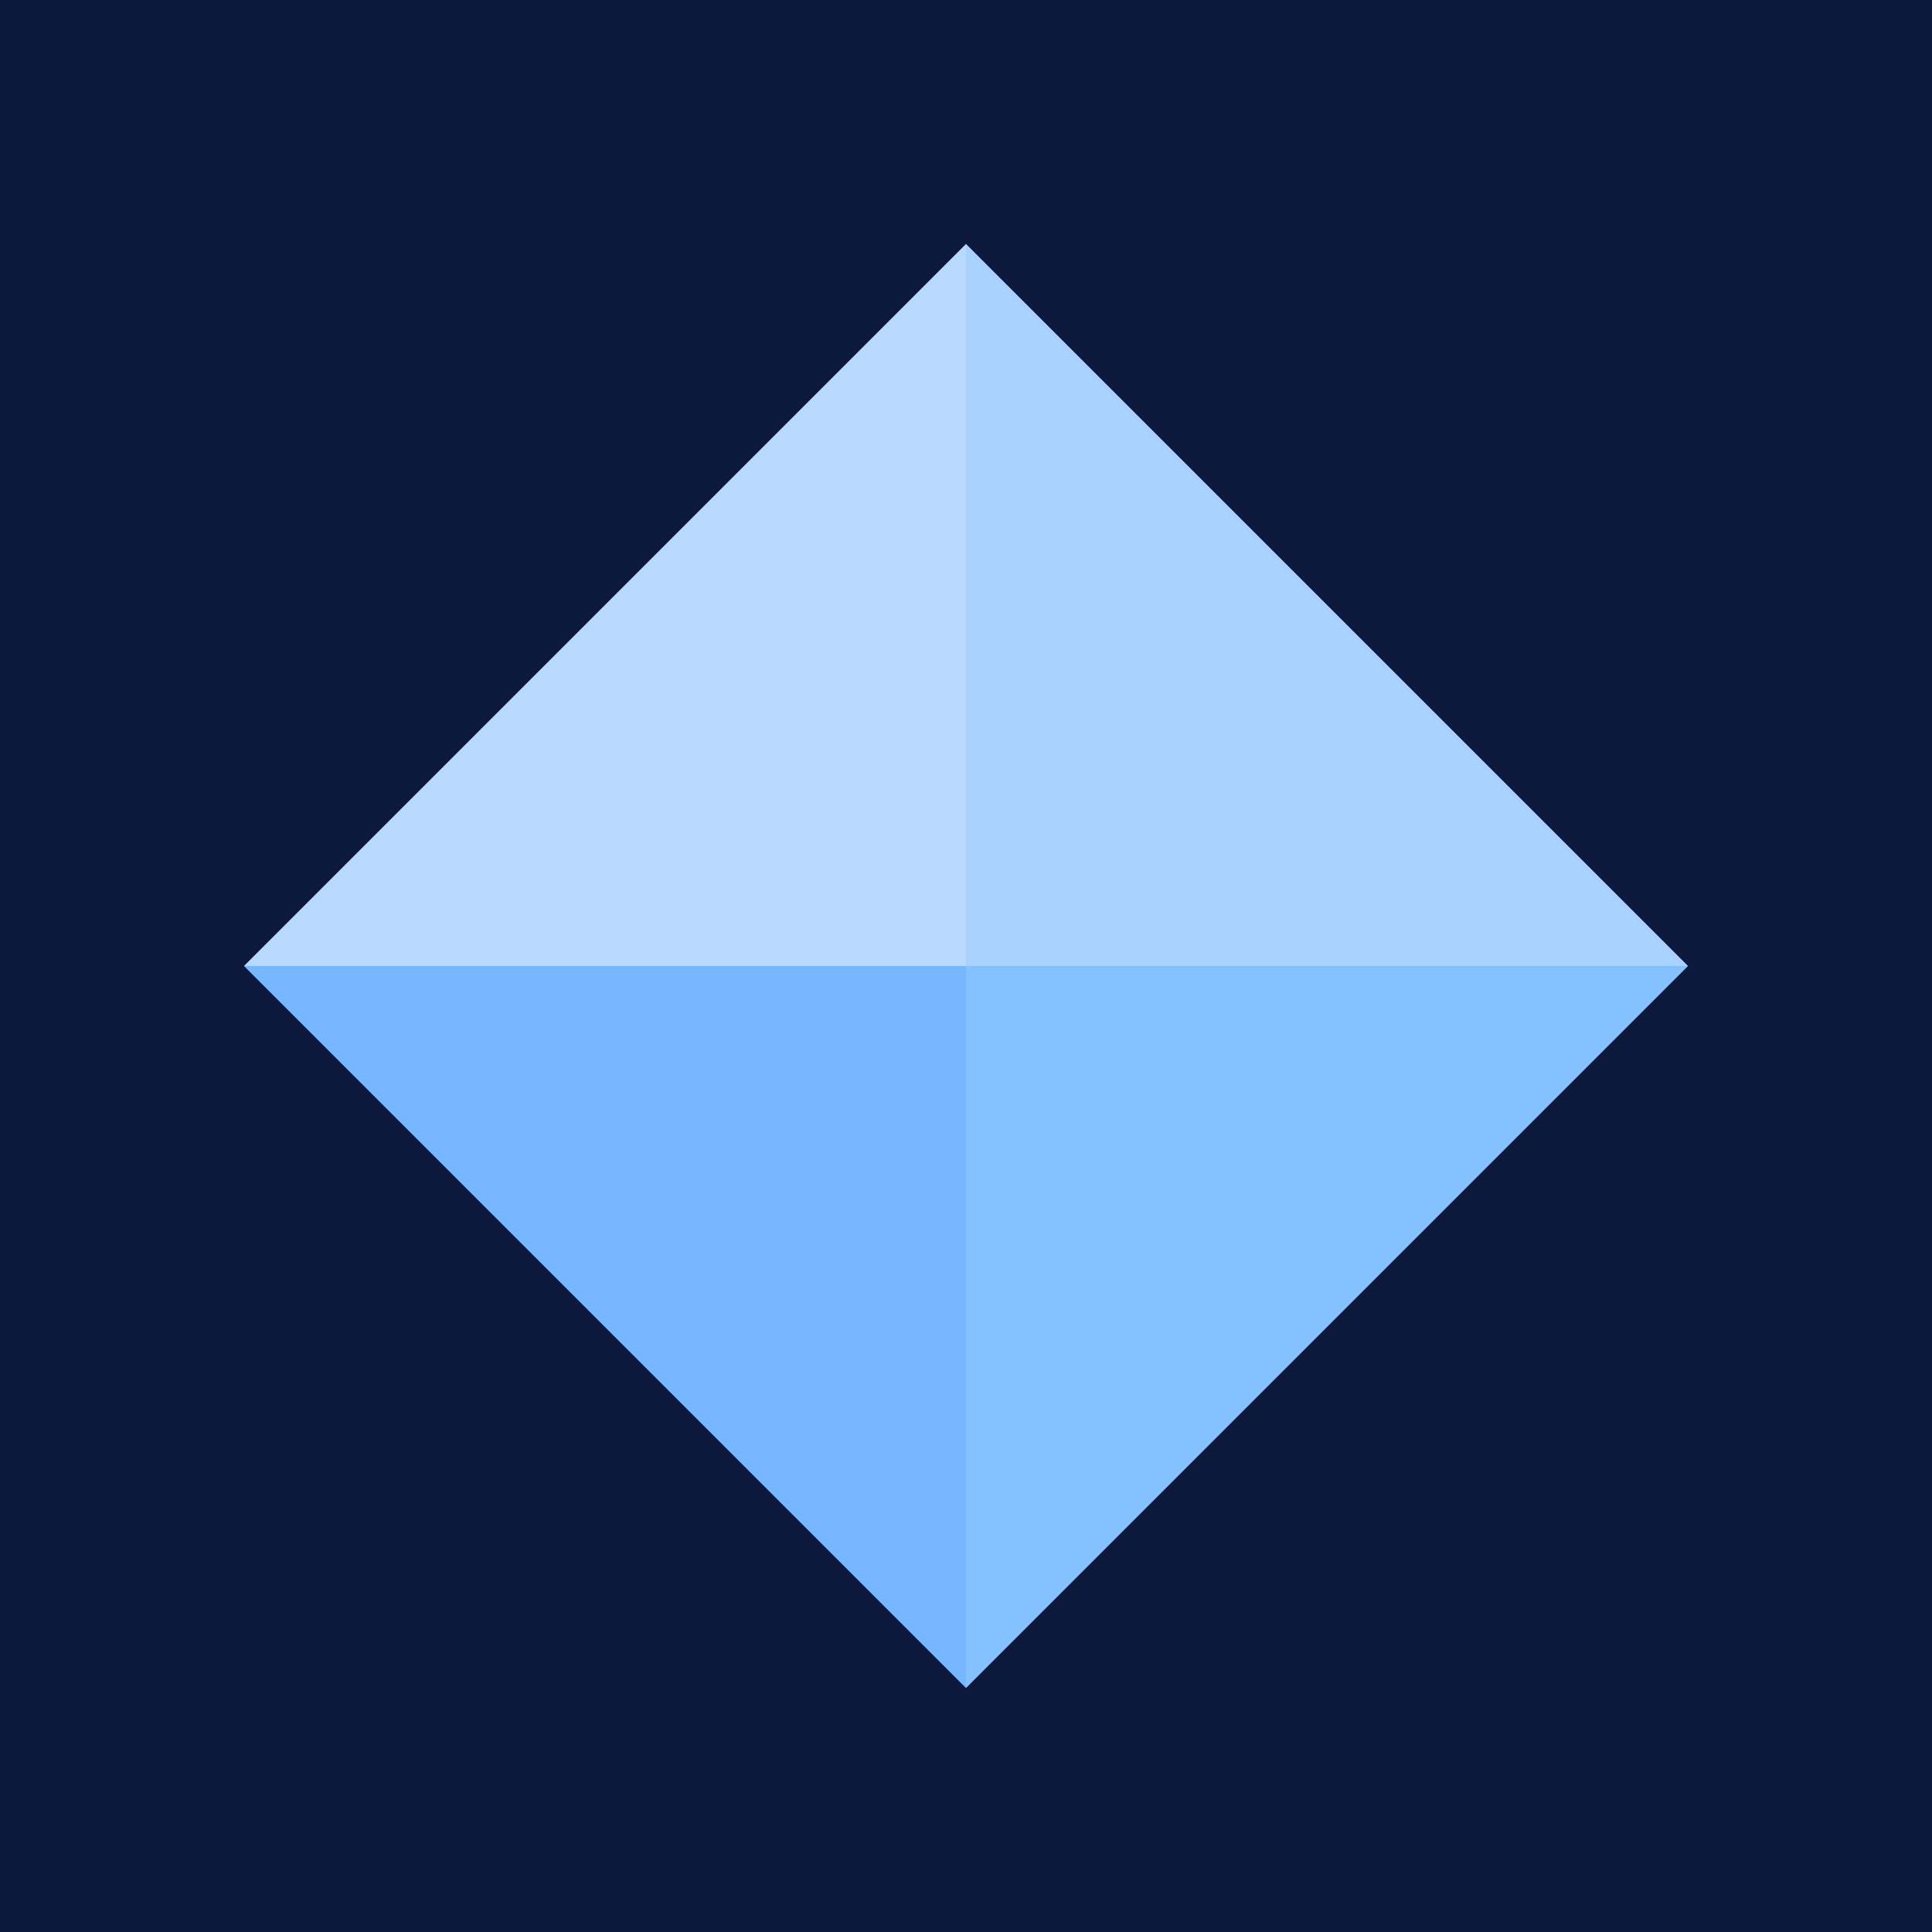 <?xml version="1.0" encoding="UTF-8" standalone="no"?>
<svg
   xmlns:osb="http://www.openswatchbook.org/uri/2009/osb"
   xmlns:dc="http://purl.org/dc/elements/1.1/"
   xmlns:cc="http://creativecommons.org/ns#"
   xmlns:rdf="http://www.w3.org/1999/02/22-rdf-syntax-ns#"
   xmlns:svg="http://www.w3.org/2000/svg"
   xmlns="http://www.w3.org/2000/svg"
   xmlns:xlink="http://www.w3.org/1999/xlink"
   xmlns:sodipodi="http://sodipodi.sourceforge.net/DTD/sodipodi-0.dtd"
   xmlns:inkscape="http://www.inkscape.org/namespaces/inkscape"
   width="1000"
   height="1000"
   viewBox="0 0 264.583 264.583"
   version="1.1"
   id="svg8"
   inkscape:version="1.0.1 (3bc2e813f5, 2020-09-07, custom)"
   sodipodi:docname="ramiel.svg"
   inkscape:export-filename="/home/steffo/Pictures/ryg/blue/ramiel.png"
   inkscape:export-xdpi="96"
   inkscape:export-ydpi="96">
  <title
     id="title5190">Royal Games</title>
  <defs
     id="defs2">
    <linearGradient
       id="linearGradient5149">
      <stop
         style="stop-color:#000000;stop-opacity:1;"
         offset="0"
         id="stop5147" />
    </linearGradient>
    <linearGradient
       id="linearGradient5042">
      <stop
         style="stop-color:#000000;stop-opacity:1;"
         offset="0"
         id="stop5040" />
    </linearGradient>
    <linearGradient
       id="linearGradient4971">
      <stop
         style="stop-color:#000000;stop-opacity:1;"
         offset="0"
         id="stop4969" />
    </linearGradient>
    <linearGradient
       id="Principale"
       osb:paint="solid"
       gradientTransform="matrix(-5.7536283e-7,2.7492059e-4,-2.7492059e-4,-5.7536283e-7,402.212,336.727)">
      <stop
         style="stop-color:#85c0ff;stop-opacity:1;"
         offset="0"
         id="stop4895" />
    </linearGradient>
    <linearGradient
       id="Sfondo"
       osb:paint="solid">
      <stop
         style="stop-color:#0d193c;stop-opacity:1;"
         offset="0"
         id="stop817" />
    </linearGradient>
    <linearGradient
       inkscape:collect="always"
       xlink:href="#Sfondo"
       id="linearGradient821"
       x1="34.745"
       y1="124.611"
       x2="175.329"
       y2="124.611"
       gradientUnits="userSpaceOnUse"
       gradientTransform="matrix(1.882,0,0,2.143,-65.391,-102.302)" />
    <clipPath
       clipPathUnits="userSpaceOnUse"
       id="clipPath5457">
      <use
         x="0"
         y="0"
         xlink:href="#g5453"
         id="use5459"
         width="100%"
         height="100%" />
    </clipPath>
    <clipPath
       clipPathUnits="userSpaceOnUse"
       id="clipPath1638">
      <use
         x="0"
         y="0"
         xlink:href="#g1634"
         id="use1640" />
    </clipPath>
  </defs>
  <sodipodi:namedview
     id="base"
     pagecolor="#ffffff"
     bordercolor="#666666"
     borderopacity="1.0"
     inkscape:pageopacity="0.0"
     inkscape:pageshadow="2"
     inkscape:zoom="0.5"
     inkscape:cx="601.21006"
     inkscape:cy="556.20148"
     inkscape:document-units="px"
     inkscape:current-layer="g1634"
     showgrid="false"
     units="px"
     inkscape:pagecheckerboard="true"
     inkscape:measure-start="384.018,406.607"
     inkscape:measure-end="388.429,418.649"
     showguides="true"
     inkscape:object-paths="true"
     inkscape:snap-intersection-paths="false"
     inkscape:snap-smooth-nodes="false"
     inkscape:snap-midpoints="false"
     inkscape:snap-bbox="false"
     inkscape:bbox-paths="true"
     inkscape:bbox-nodes="true"
     inkscape:snap-bbox-edge-midpoints="true"
     inkscape:snap-bbox-midpoints="true"
     inkscape:snap-nodes="true"
     inkscape:snap-grids="false"
     inkscape:snap-others="false"
     inkscape:guide-bbox="true"
     inkscape:window-width="1920"
     inkscape:window-height="1019"
     inkscape:window-x="1280"
     inkscape:window-y="32"
     inkscape:window-maximized="1"
     inkscape:snap-page="false"
     fit-margin-top="0"
     fit-margin-left="0"
     fit-margin-right="0"
     fit-margin-bottom="0"
     inkscape:document-rotation="0"
     inkscape:snap-object-midpoints="false"
     inkscape:object-nodes="true">
    <inkscape:grid
       type="xygrid"
       id="grid1186"
       originx="0"
       originy="1.5e-005" />
  </sodipodi:namedview>
  <g
     inkscape:label="Main Layer"
     inkscape:groupmode="layer"
     id="main-layer"
     transform="translate(0,-32.417)"
     style="display:inline">
    <rect
       style="fill:url(#linearGradient821);fill-opacity:1.0;stroke-width:0.531"
       id="background"
       width="264.583"
       height="264.583"
       x="0"
       y="32.417" />
    <g
       id="logo"
       transform="matrix(0.888,0,0,0.888,7.553,20.037)" />
    <g
       id="g1636"
       clip-path="url(#clipPath1638)"
       transform="translate(-0.392,3.829)">
      <g
         inkscape:label="Clip"
         id="g1634">
        <path
           style="fill:#b9d9ff;stroke:none;stroke-width:0.198;stroke-linecap:butt;stroke-linejoin:miter;stroke-opacity:1;stroke-miterlimit:4;stroke-dasharray:none;fill-opacity:1"
           d="M 132.684,61.998 V 160.879 H 33.803 Z"
           id="path1533" />
        <path
           style="display:inline;fill:#a9d2ff;stroke:none;stroke-width:0.198px;stroke-linecap:butt;stroke-linejoin:miter;stroke-opacity:1;fill-opacity:1"
           d="M 231.565,160.879 H 132.684 V 61.998 Z"
           id="path1533-6" />
        <path
           style="display:inline;fill:#77b7ff;stroke:none;stroke-width:0.198px;stroke-linecap:butt;stroke-linejoin:miter;stroke-opacity:1;fill-opacity:1"
           d="m 33.803,160.879 h 98.881 v 98.881 z"
           id="path1533-2" />
        <path
           style="display:inline;fill:url(#Principale);stroke:none;stroke-width:0.198px;stroke-linecap:butt;stroke-linejoin:miter;stroke-opacity:1"
           d="m 132.684,259.76 v -98.881 h 98.881 z"
           id="path1533-2-1" />
      </g>
    </g>
  </g>
</svg>
